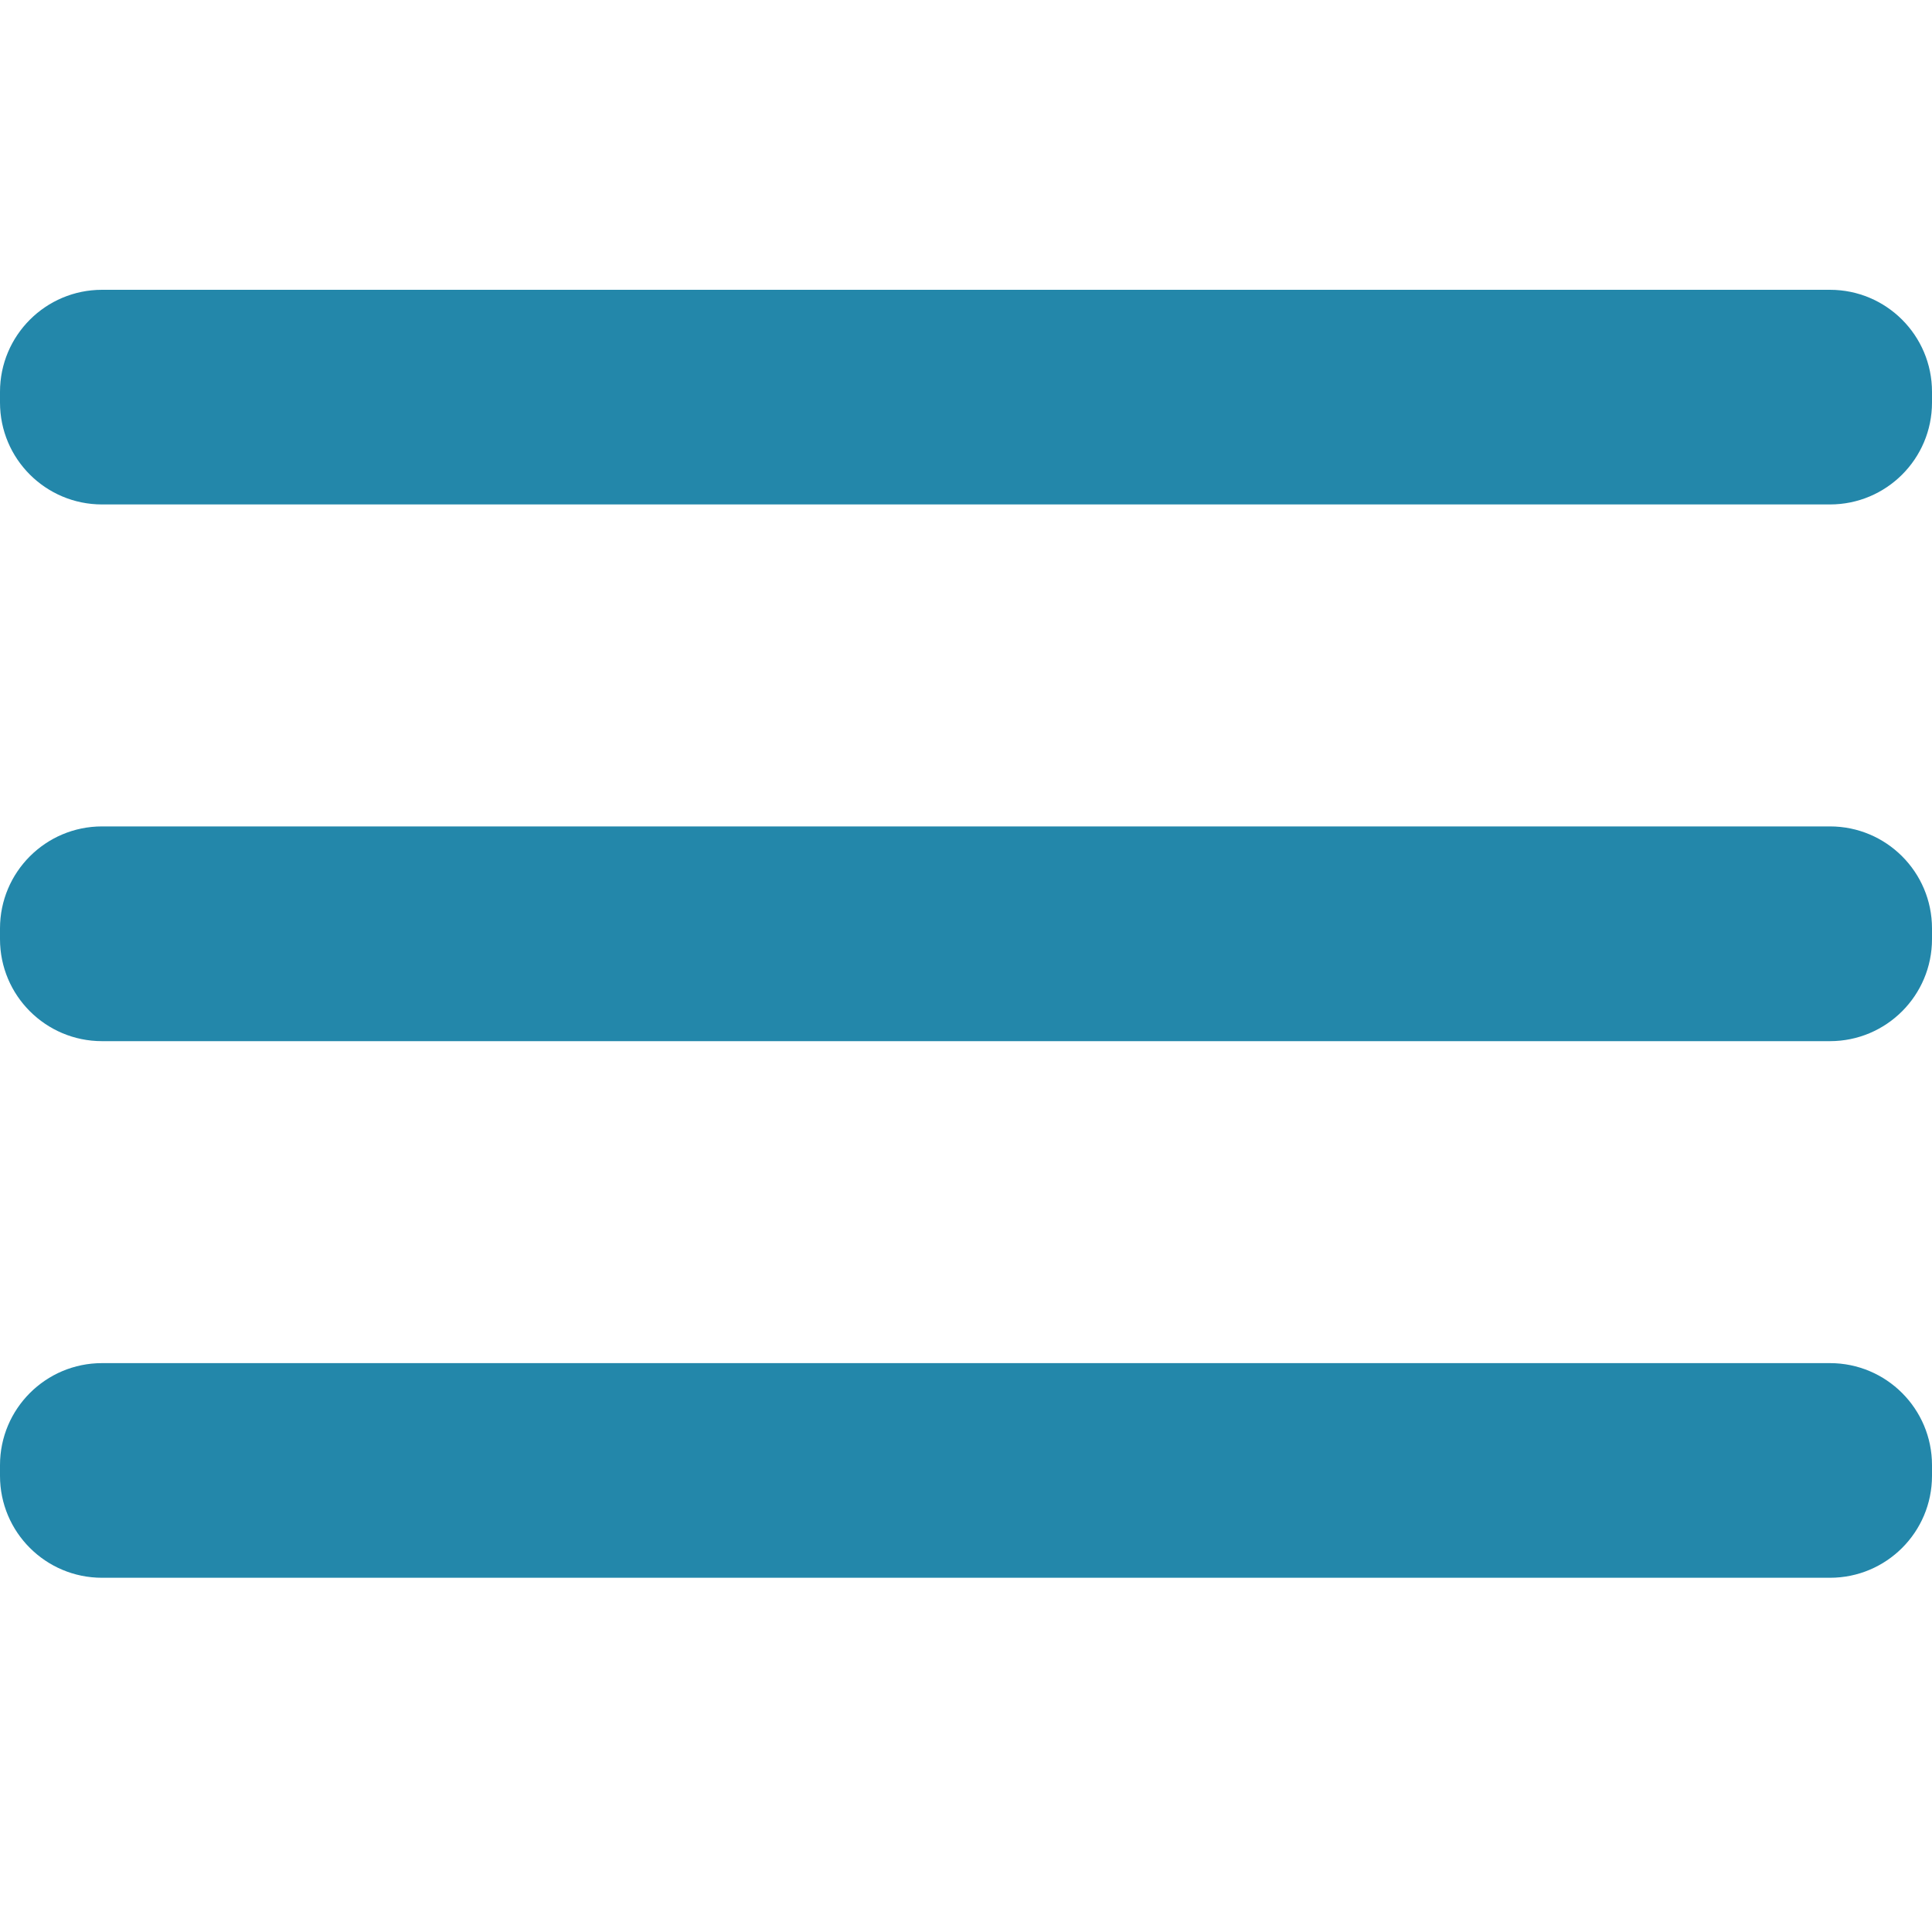<svg width="20" height="20" viewBox="0 0 20 20" fill="none" xmlns="http://www.w3.org/2000/svg">
<path d="M18.944 8.555H1.056C0.473 8.555 0 9.028 0 9.611V9.722C0 10.305 0.473 10.778 1.056 10.778H18.944C19.527 10.778 20 10.305 20 9.722V9.611C20 9.028 19.527 8.555 18.944 8.555Z" fill="#2387aa"/>
<path d="M18.944 14.111H1.056C0.473 14.111 0 14.584 0 15.167V15.278C0 15.861 0.473 16.333 1.056 16.333H18.944C19.527 16.333 20 15.861 20 15.278V15.167C20 14.584 19.527 14.111 18.944 14.111Z" fill="#2387aa"/>
<path d="M18.944 3H1.056C0.473 3 0 3.473 0 4.056V4.167C0 4.75 0.473 5.222 1.056 5.222H18.944C19.527 5.222 20 4.75 20 4.167V4.056C20 3.473 19.527 3 18.944 3Z" fill="#2387aa"/>
</svg>
